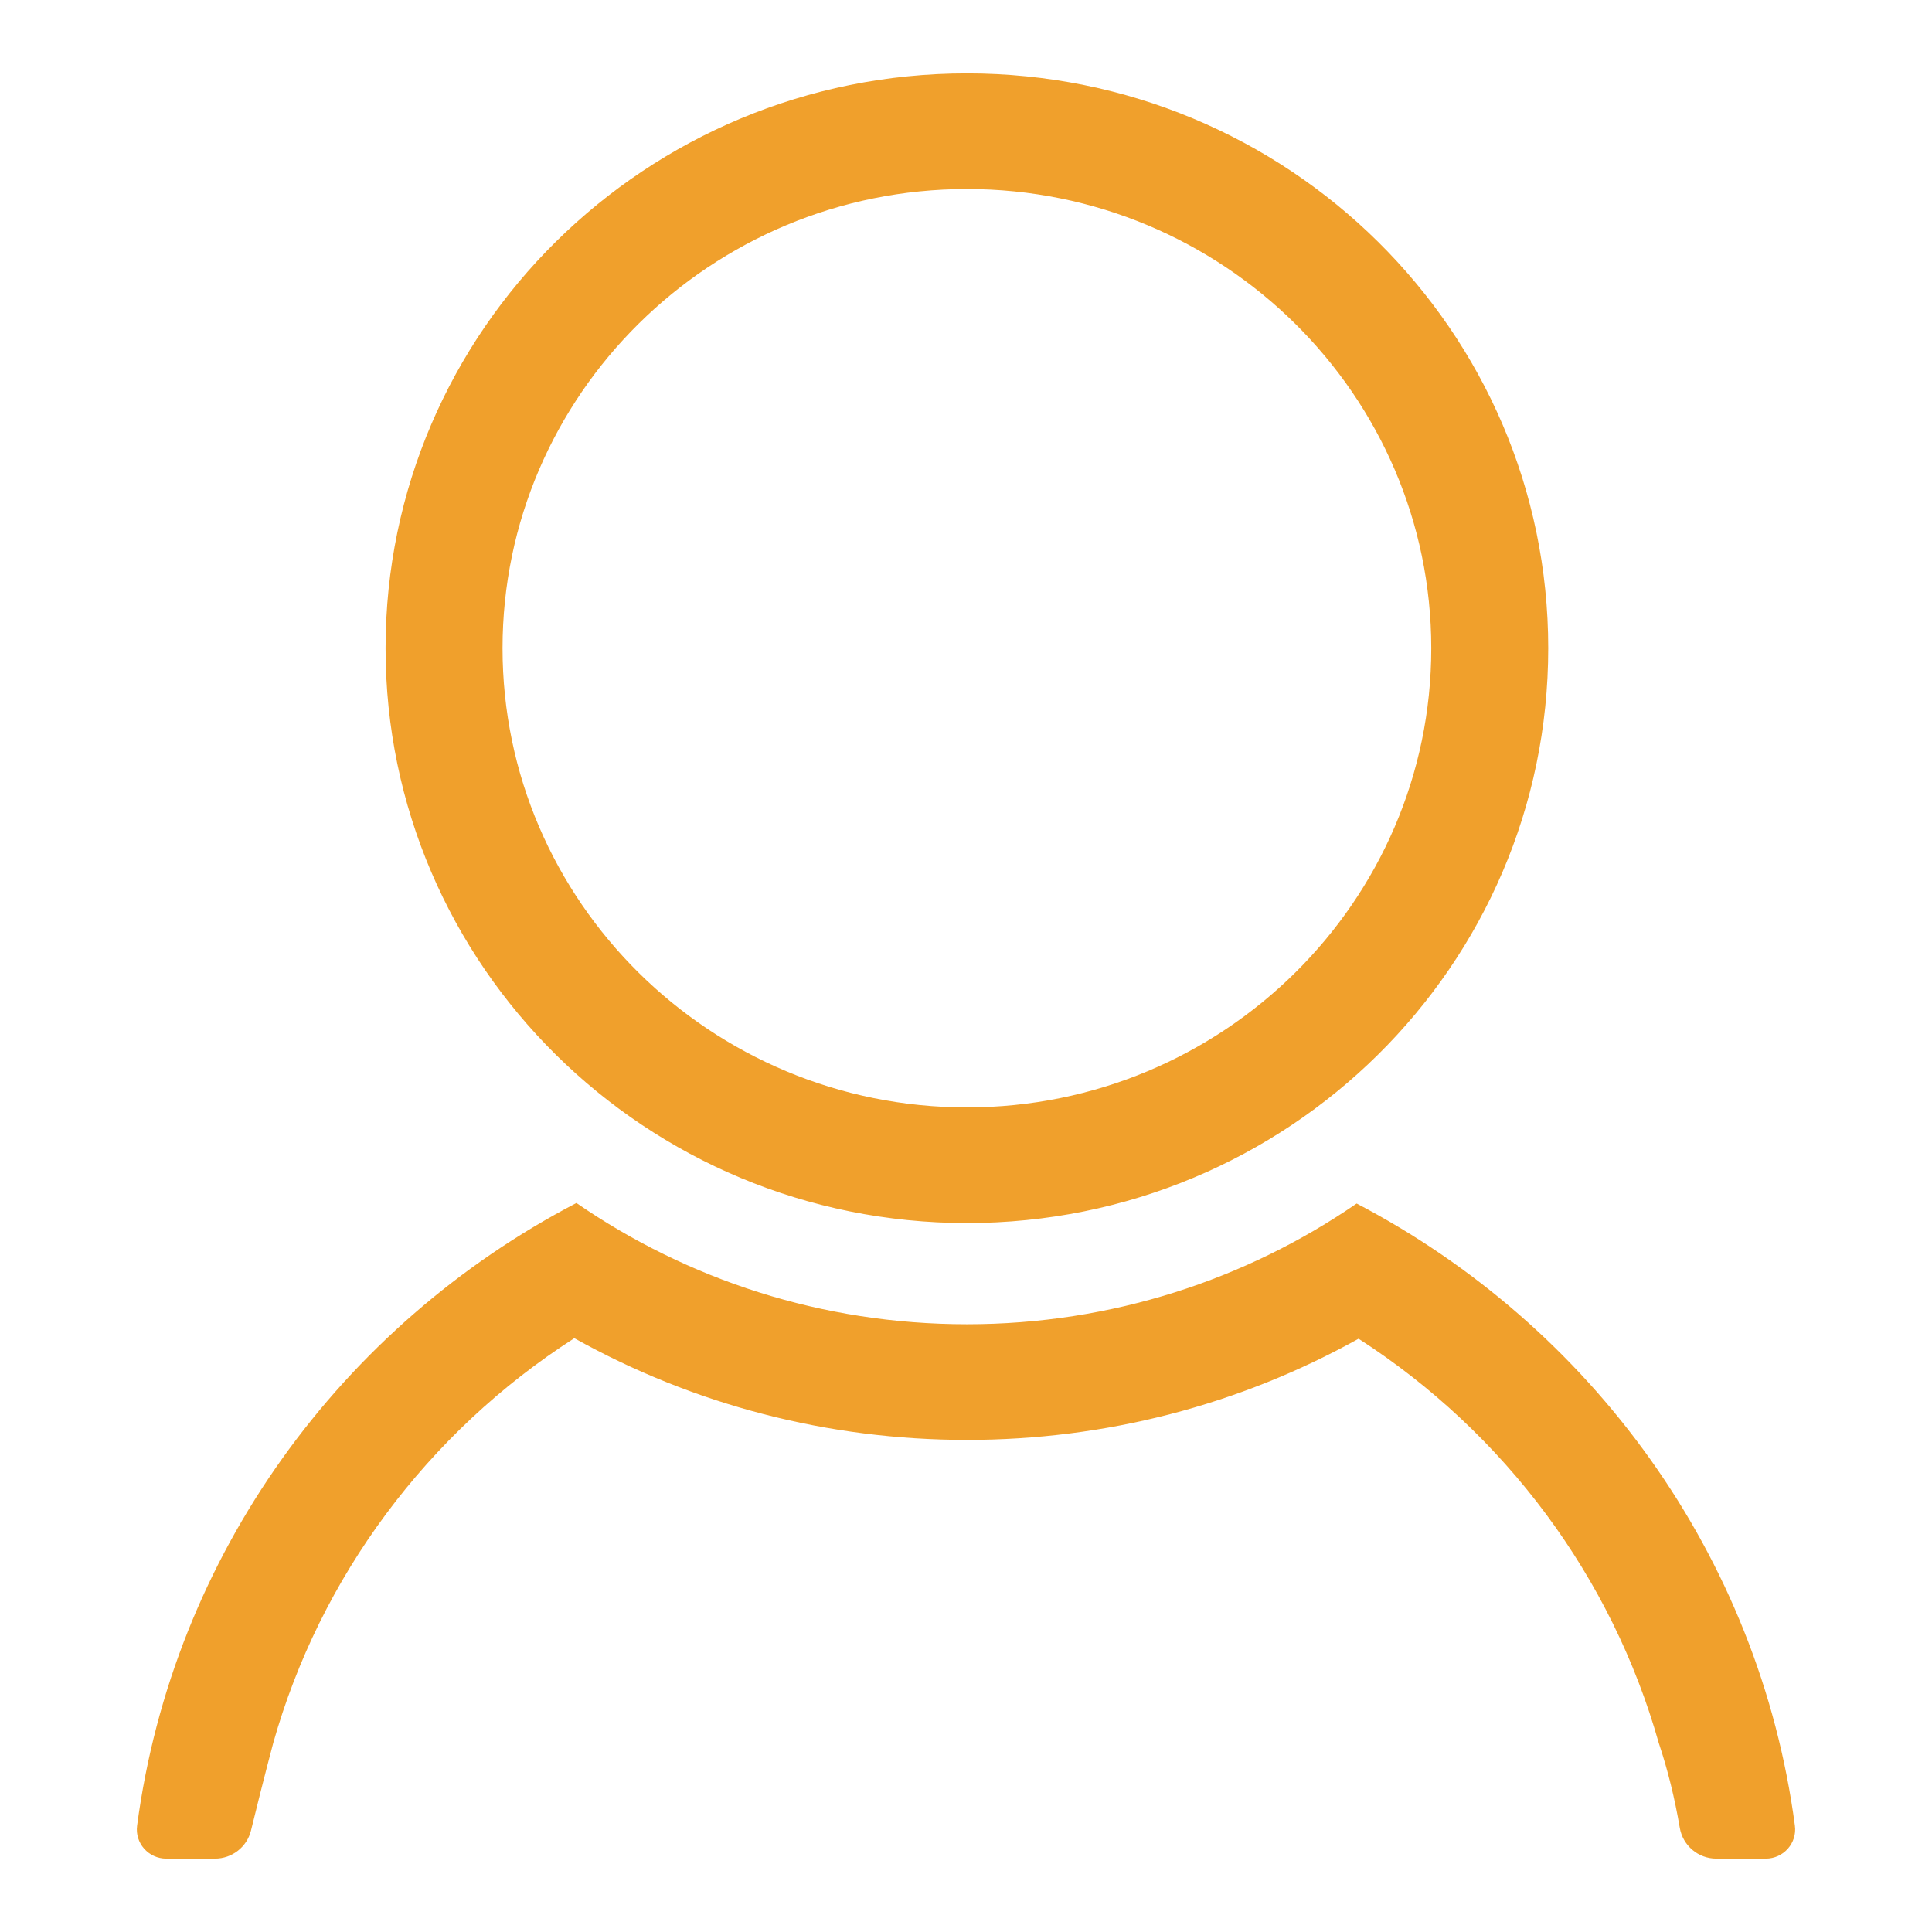 <?xml version="1.0" standalone="no"?><!DOCTYPE svg PUBLIC "-//W3C//DTD SVG 1.1//EN" "http://www.w3.org/Graphics/SVG/1.1/DTD/svg11.dtd"><svg t="1625120816855" class="icon" viewBox="0 0 1024 1024" version="1.1" xmlns="http://www.w3.org/2000/svg" p-id="5437" xmlns:xlink="http://www.w3.org/1999/xlink" width="64" height="64"><defs><style type="text/css"></style></defs><path d="M512.476 648.247c-170.169 0-308.118-136.411-308.118-304.681 0-168.271 137.949-304.681 308.118-304.681 170.169 0 308.119 136.411 308.119 304.681C820.594 511.837 682.645 648.247 512.476 648.247L512.476 648.247zM512.476 100.186c-135.713 0-246.12 109.178-246.12 243.381 0 134.202 110.407 243.381 246.12 243.381 135.719 0 246.126-109.179 246.126-243.381C758.602 209.364 648.195 100.186 512.476 100.186L512.476 100.186zM935.867 985.115l-26.164 0c-9.648 0-17.779-6.941-19.384-16.35-2.646-15.426-6.277-30.52-11.142-44.95-24.769-87.686-81.337-164.13-159.104-214.266-63.232 35.203-134.235 53.64-207.597 53.64-73.555 0-144.73-18.537-208.084-53.922-78 50.131-134.75 126.68-159.564 214.549 0 0-4.893 18.172-11.795 46.4-2.136 8.723-10.035 14.9-19.112 14.9L88.133 985.116c-9.415 0-16.693-8.214-15.47-17.452C91.698 824.084 181.099 702.474 305.51 637.615c58.682 40.472 129.996 64.267 206.966 64.267 76.799 0 147.968-23.684 206.584-63.991 124.123 64.932 213.281 186.403 232.277 329.772C952.56 976.901 945.287 985.115 935.867 985.115L935.867 985.115z" p-id="5438" fill="#f0a02c"></path></svg>